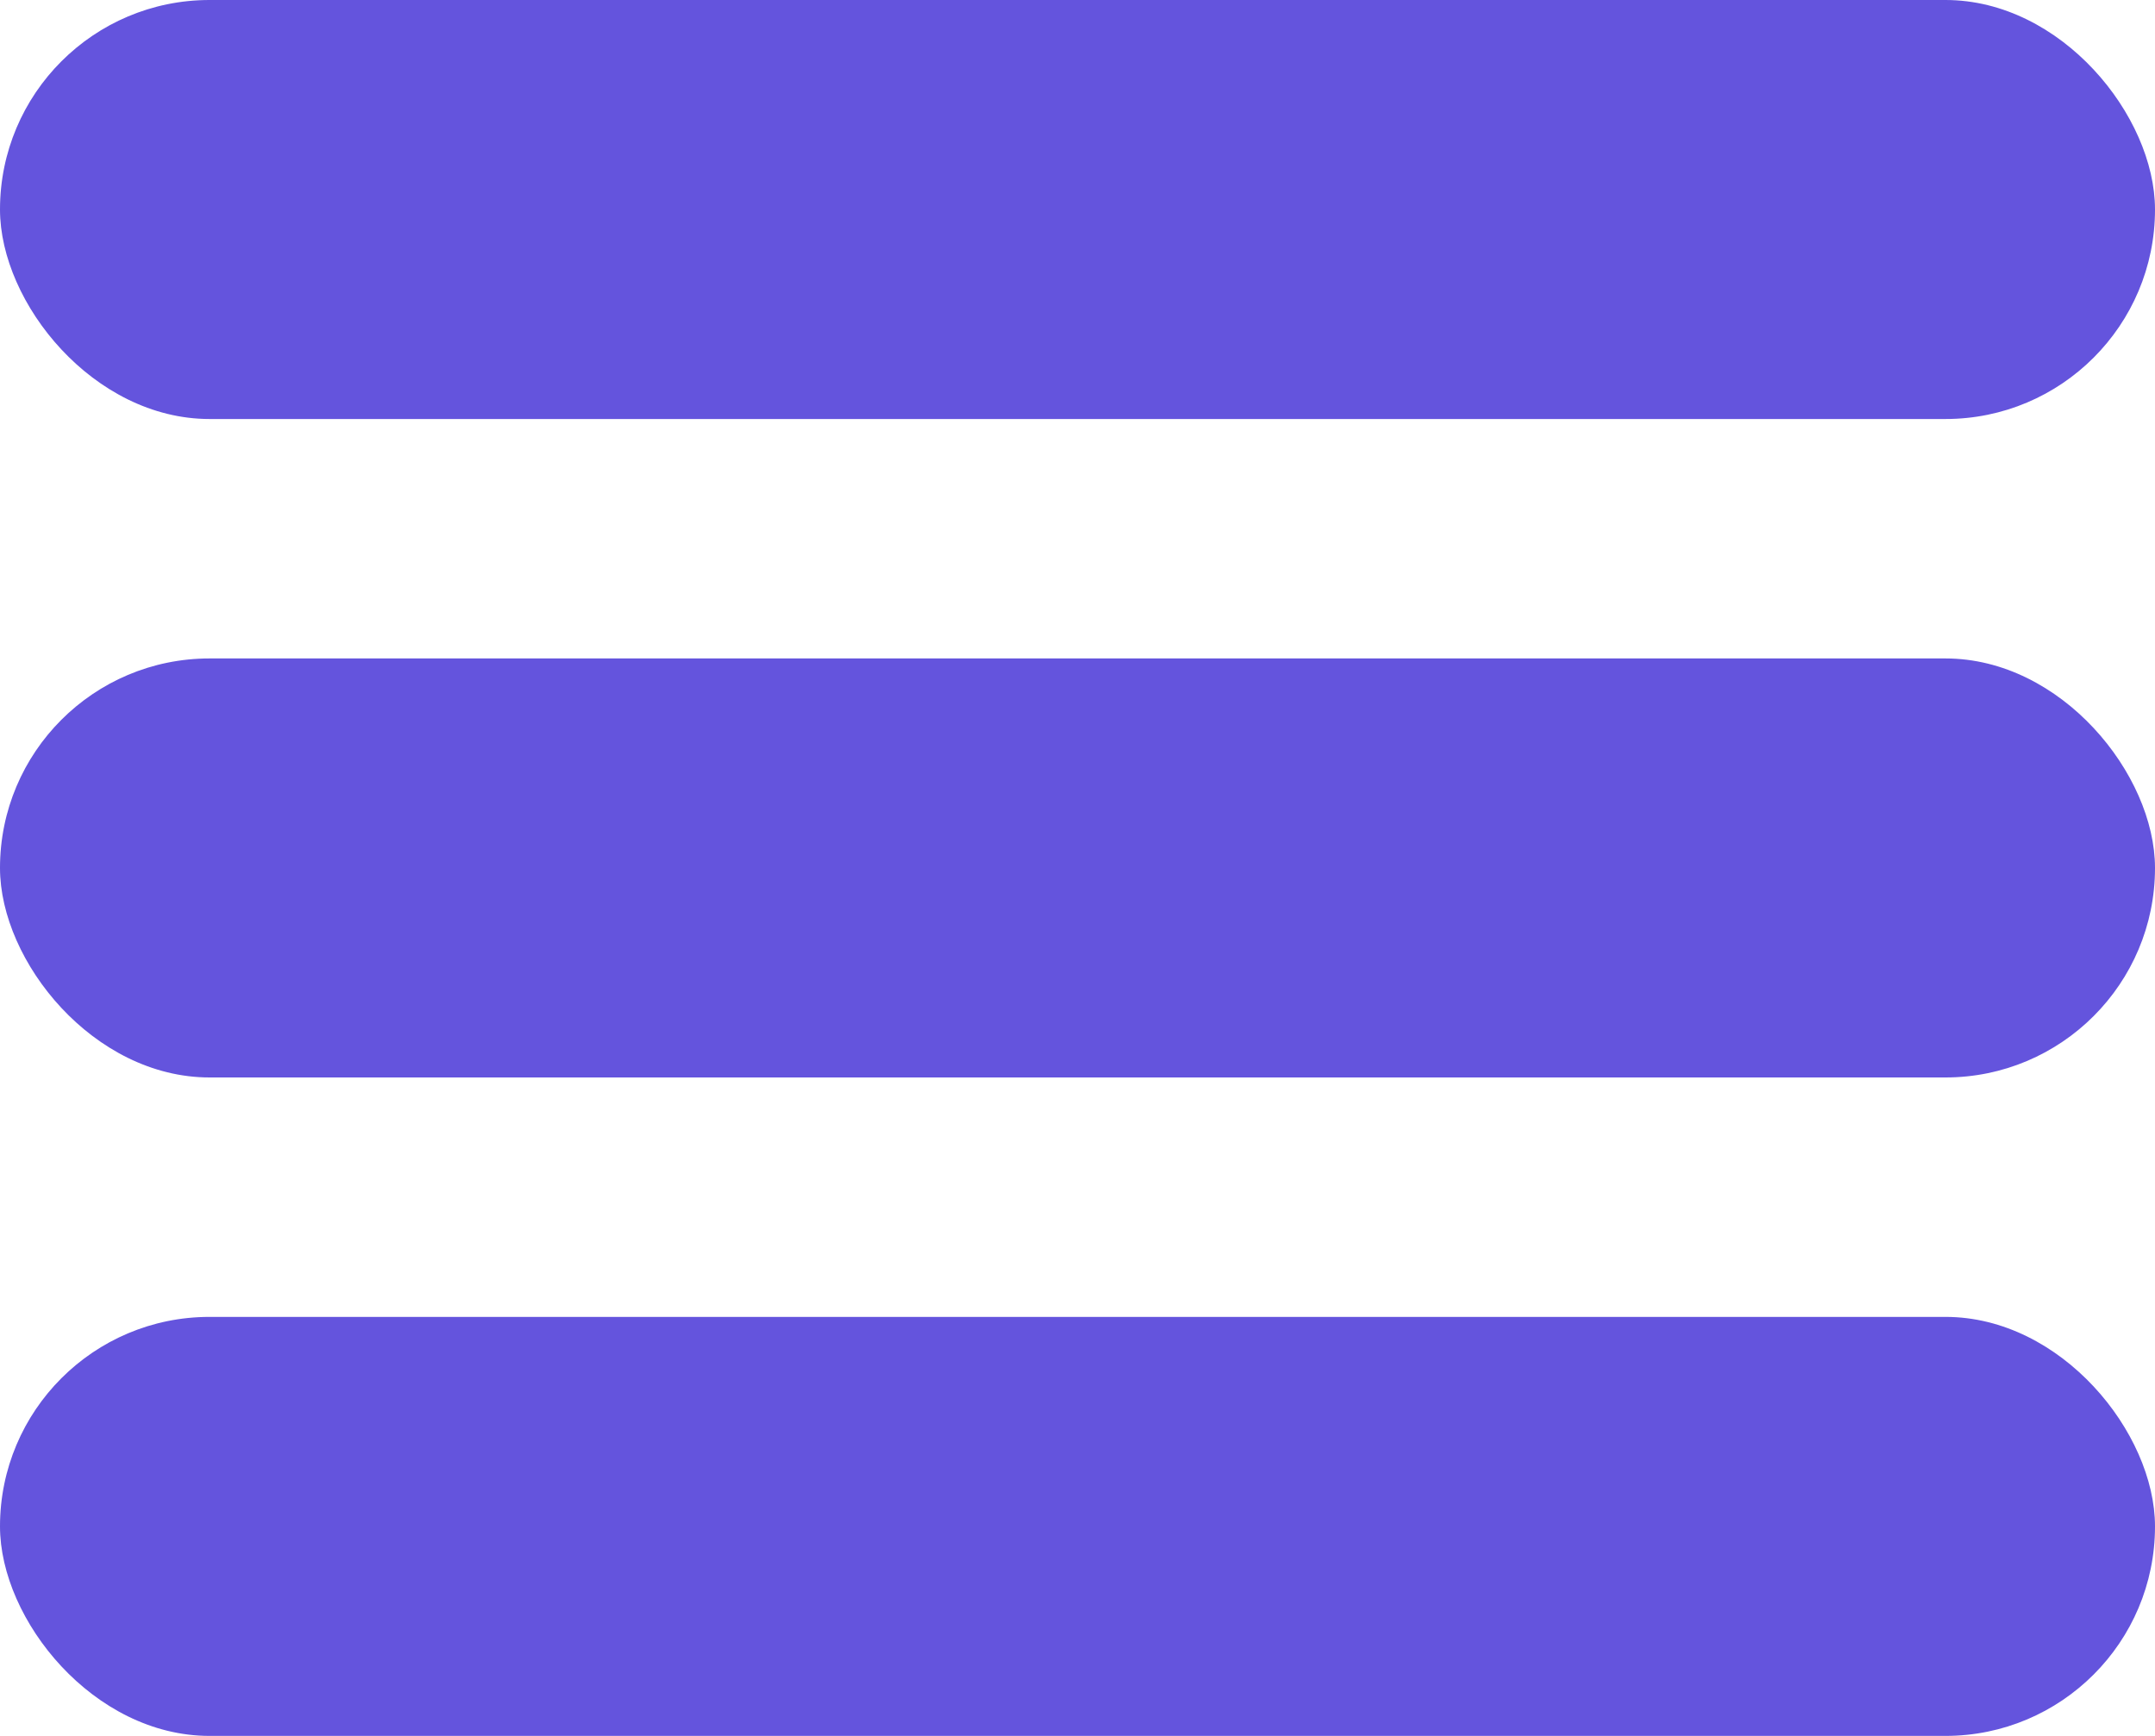 <svg width="36" height="29" viewBox="0 0 36 29" fill="none" xmlns="http://www.w3.org/2000/svg">
<rect width="36" height="7" rx="3.5" fill="#6454DD"/>
<rect y="11" width="36" height="7" rx="3.5" fill="#6454DD"/>
<rect y="22" width="36" height="7" rx="3.5" fill="#6454DD"/>
</svg>
